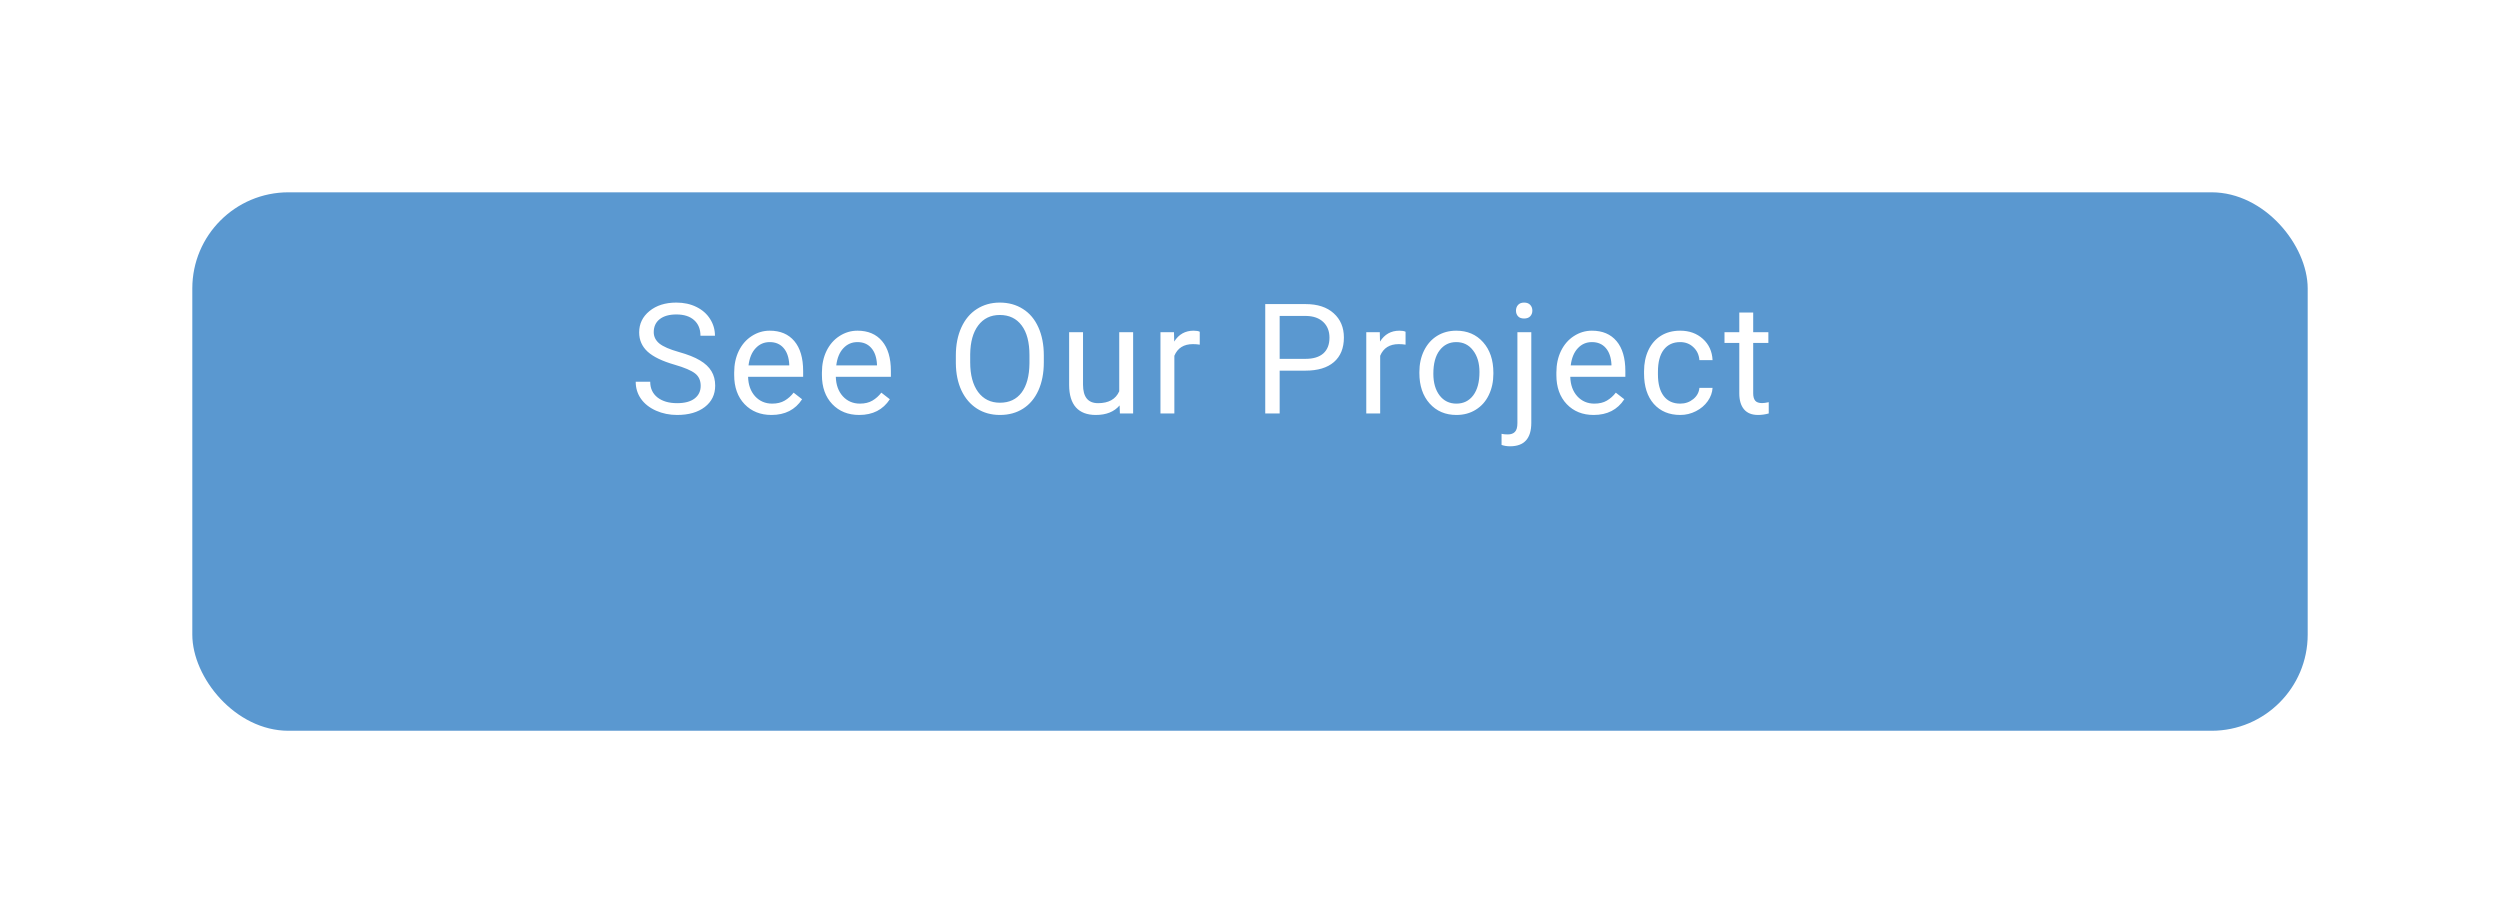 <svg width="260" height="96" viewBox="0 0 260 96" fill="none" xmlns="http://www.w3.org/2000/svg">
<g filter="url(#filter0_d_1_972)">
<rect x="15" y="10" width="220" height="56" rx="10" fill="#5A98D0"/>
</g>
<path d="M70.161 37.93C68.874 37.56 67.937 37.107 67.348 36.57C66.765 36.029 66.473 35.362 66.473 34.57C66.473 33.675 66.83 32.935 67.543 32.352C68.262 31.763 69.195 31.469 70.34 31.469C71.122 31.469 71.817 31.62 72.426 31.922C73.041 32.224 73.515 32.641 73.848 33.172C74.187 33.703 74.356 34.284 74.356 34.914H72.848C72.848 34.227 72.629 33.688 72.192 33.297C71.754 32.901 71.137 32.703 70.34 32.703C69.601 32.703 69.023 32.867 68.606 33.195C68.195 33.518 67.989 33.969 67.989 34.547C67.989 35.01 68.184 35.404 68.575 35.727C68.971 36.044 69.64 36.336 70.582 36.602C71.53 36.867 72.27 37.161 72.801 37.484C73.338 37.802 73.734 38.175 73.989 38.602C74.249 39.029 74.379 39.531 74.379 40.109C74.379 41.031 74.02 41.771 73.301 42.328C72.582 42.88 71.622 43.156 70.418 43.156C69.637 43.156 68.908 43.008 68.231 42.711C67.554 42.409 67.03 41.997 66.661 41.477C66.296 40.956 66.114 40.365 66.114 39.703H67.622C67.622 40.391 67.874 40.935 68.379 41.336C68.89 41.732 69.57 41.93 70.418 41.93C71.21 41.93 71.817 41.768 72.239 41.445C72.661 41.122 72.872 40.682 72.872 40.125C72.872 39.568 72.676 39.138 72.286 38.836C71.895 38.529 71.187 38.227 70.161 37.93ZM80.23 43.156C79.085 43.156 78.152 42.781 77.433 42.031C76.715 41.276 76.355 40.268 76.355 39.008V38.742C76.355 37.904 76.514 37.156 76.832 36.5C77.155 35.839 77.603 35.323 78.176 34.953C78.754 34.578 79.379 34.391 80.051 34.391C81.15 34.391 82.004 34.753 82.613 35.477C83.222 36.2 83.527 37.237 83.527 38.586V39.188H77.801C77.822 40.021 78.064 40.695 78.527 41.211C78.996 41.721 79.59 41.977 80.308 41.977C80.819 41.977 81.251 41.872 81.605 41.664C81.96 41.456 82.269 41.18 82.535 40.836L83.418 41.523C82.71 42.612 81.647 43.156 80.23 43.156ZM80.051 35.578C79.467 35.578 78.978 35.792 78.582 36.219C78.186 36.641 77.941 37.234 77.847 38H82.082V37.891C82.04 37.156 81.842 36.589 81.488 36.188C81.134 35.781 80.655 35.578 80.051 35.578ZM89.355 43.156C88.209 43.156 87.277 42.781 86.558 42.031C85.839 41.276 85.48 40.268 85.48 39.008V38.742C85.48 37.904 85.638 37.156 85.956 36.5C86.279 35.839 86.727 35.323 87.3 34.953C87.878 34.578 88.503 34.391 89.175 34.391C90.274 34.391 91.128 34.753 91.737 35.477C92.347 36.2 92.652 37.237 92.652 38.586V39.188H86.925C86.946 40.021 87.188 40.695 87.652 41.211C88.12 41.721 88.714 41.977 89.433 41.977C89.943 41.977 90.376 41.872 90.73 41.664C91.084 41.456 91.394 41.18 91.659 40.836L92.542 41.523C91.834 42.612 90.771 43.156 89.355 43.156ZM89.175 35.578C88.592 35.578 88.102 35.792 87.706 36.219C87.31 36.641 87.066 37.234 86.972 38H91.206V37.891C91.165 37.156 90.967 36.589 90.612 36.188C90.258 35.781 89.779 35.578 89.175 35.578ZM108.557 37.68C108.557 38.794 108.369 39.768 107.994 40.602C107.619 41.43 107.088 42.062 106.4 42.5C105.713 42.938 104.911 43.156 103.994 43.156C103.098 43.156 102.304 42.938 101.611 42.5C100.919 42.057 100.379 41.43 99.994 40.617C99.614 39.8 99.418 38.854 99.408 37.781V36.961C99.408 35.867 99.598 34.901 99.978 34.062C100.359 33.224 100.895 32.583 101.588 32.141C102.286 31.693 103.083 31.469 103.978 31.469C104.89 31.469 105.692 31.69 106.385 32.133C107.083 32.57 107.619 33.208 107.994 34.047C108.369 34.88 108.557 35.852 108.557 36.961V37.68ZM107.064 36.945C107.064 35.596 106.794 34.562 106.252 33.844C105.71 33.12 104.952 32.758 103.978 32.758C103.031 32.758 102.283 33.12 101.736 33.844C101.195 34.562 100.916 35.562 100.9 36.844V37.68C100.9 38.987 101.174 40.016 101.721 40.766C102.273 41.51 103.031 41.883 103.994 41.883C104.963 41.883 105.713 41.531 106.244 40.828C106.775 40.12 107.049 39.107 107.064 37.789V36.945ZM116.439 42.164C115.876 42.825 115.051 43.156 113.962 43.156C113.061 43.156 112.374 42.896 111.9 42.375C111.431 41.849 111.194 41.073 111.189 40.047V34.547H112.634V40.008C112.634 41.289 113.155 41.93 114.197 41.93C115.301 41.93 116.035 41.518 116.4 40.695V34.547H117.845V43H116.47L116.439 42.164ZM124.774 35.844C124.555 35.807 124.318 35.789 124.063 35.789C123.115 35.789 122.472 36.193 122.133 37V43H120.688V34.547H122.094L122.118 35.523C122.592 34.768 123.264 34.391 124.133 34.391C124.415 34.391 124.628 34.427 124.774 34.5V35.844ZM133.085 38.547V43H131.585V31.625H135.781C137.025 31.625 137.999 31.943 138.702 32.578C139.411 33.214 139.765 34.055 139.765 35.102C139.765 36.206 139.419 37.057 138.726 37.656C138.038 38.25 137.051 38.547 135.765 38.547H133.085ZM133.085 37.32H135.781C136.583 37.32 137.197 37.133 137.624 36.758C138.051 36.378 138.265 35.831 138.265 35.117C138.265 34.44 138.051 33.898 137.624 33.492C137.197 33.086 136.611 32.875 135.867 32.859H133.085V37.32ZM146.178 35.844C145.96 35.807 145.723 35.789 145.467 35.789C144.52 35.789 143.876 36.193 143.538 37V43H142.092V34.547H143.499L143.522 35.523C143.996 34.768 144.668 34.391 145.538 34.391C145.819 34.391 146.033 34.427 146.178 34.5V35.844ZM147.615 38.695C147.615 37.867 147.777 37.122 148.1 36.461C148.428 35.8 148.881 35.289 149.459 34.93C150.042 34.57 150.706 34.391 151.451 34.391C152.602 34.391 153.532 34.789 154.24 35.586C154.954 36.383 155.311 37.443 155.311 38.766V38.867C155.311 39.69 155.152 40.43 154.834 41.086C154.522 41.737 154.071 42.245 153.482 42.609C152.899 42.974 152.227 43.156 151.467 43.156C150.321 43.156 149.391 42.758 148.678 41.961C147.969 41.164 147.615 40.109 147.615 38.797V38.695ZM149.068 38.867C149.068 39.805 149.285 40.557 149.717 41.125C150.154 41.693 150.738 41.977 151.467 41.977C152.201 41.977 152.785 41.69 153.217 41.117C153.649 40.539 153.865 39.732 153.865 38.695C153.865 37.768 153.644 37.018 153.201 36.445C152.764 35.867 152.18 35.578 151.451 35.578C150.738 35.578 150.162 35.862 149.725 36.43C149.287 36.997 149.068 37.81 149.068 38.867ZM159.255 34.547V43.977C159.255 45.602 158.518 46.414 157.044 46.414C156.727 46.414 156.432 46.367 156.162 46.273V45.117C156.328 45.159 156.547 45.18 156.818 45.18C157.141 45.18 157.386 45.091 157.552 44.914C157.724 44.742 157.81 44.44 157.81 44.008V34.547H159.255ZM157.662 32.305C157.662 32.075 157.732 31.88 157.872 31.719C158.018 31.552 158.229 31.469 158.505 31.469C158.787 31.469 159 31.549 159.146 31.711C159.292 31.872 159.365 32.07 159.365 32.305C159.365 32.539 159.292 32.734 159.146 32.891C159 33.047 158.787 33.125 158.505 33.125C158.224 33.125 158.013 33.047 157.872 32.891C157.732 32.734 157.662 32.539 157.662 32.305ZM165.739 43.156C164.593 43.156 163.661 42.781 162.942 42.031C162.223 41.276 161.864 40.268 161.864 39.008V38.742C161.864 37.904 162.023 37.156 162.341 36.5C162.664 35.839 163.111 35.323 163.684 34.953C164.262 34.578 164.887 34.391 165.559 34.391C166.658 34.391 167.512 34.753 168.122 35.477C168.731 36.2 169.036 37.237 169.036 38.586V39.188H163.309C163.33 40.021 163.572 40.695 164.036 41.211C164.505 41.721 165.098 41.977 165.817 41.977C166.328 41.977 166.76 41.872 167.114 41.664C167.468 41.456 167.778 41.18 168.044 40.836L168.927 41.523C168.218 42.612 167.156 43.156 165.739 43.156ZM165.559 35.578C164.976 35.578 164.486 35.792 164.091 36.219C163.695 36.641 163.45 37.234 163.356 38H167.591V37.891C167.549 37.156 167.351 36.589 166.997 36.188C166.643 35.781 166.164 35.578 165.559 35.578ZM174.746 41.977C175.262 41.977 175.712 41.82 176.098 41.508C176.483 41.195 176.697 40.805 176.738 40.336H178.106C178.08 40.82 177.913 41.281 177.606 41.719C177.298 42.156 176.887 42.505 176.371 42.766C175.861 43.026 175.319 43.156 174.746 43.156C173.595 43.156 172.679 42.773 171.996 42.008C171.319 41.237 170.981 40.185 170.981 38.852V38.609C170.981 37.786 171.132 37.055 171.434 36.414C171.736 35.773 172.168 35.276 172.731 34.922C173.298 34.568 173.968 34.391 174.738 34.391C175.686 34.391 176.473 34.675 177.098 35.242C177.728 35.81 178.064 36.547 178.106 37.453H176.738C176.697 36.906 176.488 36.458 176.113 36.109C175.744 35.755 175.285 35.578 174.738 35.578C174.004 35.578 173.434 35.844 173.027 36.375C172.626 36.901 172.426 37.664 172.426 38.664V38.938C172.426 39.911 172.626 40.661 173.027 41.188C173.429 41.714 174.001 41.977 174.746 41.977ZM182.332 32.5V34.547H183.91V35.664H182.332V40.906C182.332 41.245 182.402 41.5 182.542 41.672C182.683 41.839 182.923 41.922 183.261 41.922C183.428 41.922 183.657 41.891 183.949 41.828V43C183.569 43.104 183.199 43.156 182.839 43.156C182.194 43.156 181.707 42.961 181.378 42.57C181.05 42.18 180.886 41.625 180.886 40.906V35.664H179.347V34.547H180.886V32.5H182.332Z" fill="white"/>
<defs>
<filter id="filter0_d_1_972" x="0" y="0" width="260" height="96" filterUnits="userSpaceOnUse" color-interpolation-filters="sRGB">
<feFlood flood-opacity="0" result="BackgroundImageFix"/>
<feColorMatrix in="SourceAlpha" type="matrix" values="0 0 0 0 0 0 0 0 0 0 0 0 0 0 0 0 0 0 127 0" result="hardAlpha"/>
<feOffset dx="5" dy="10"/>
<feGaussianBlur stdDeviation="10"/>
<feColorMatrix type="matrix" values="0 0 0 0 0.208 0 0 0 0 0.431 0 0 0 0 0.678 0 0 0 0.2 0"/>
<feBlend mode="normal" in2="BackgroundImageFix" result="effect1_dropShadow_1_972"/>
<feBlend mode="normal" in="SourceGraphic" in2="effect1_dropShadow_1_972" result="shape"/>
</filter>
</defs>
</svg>
